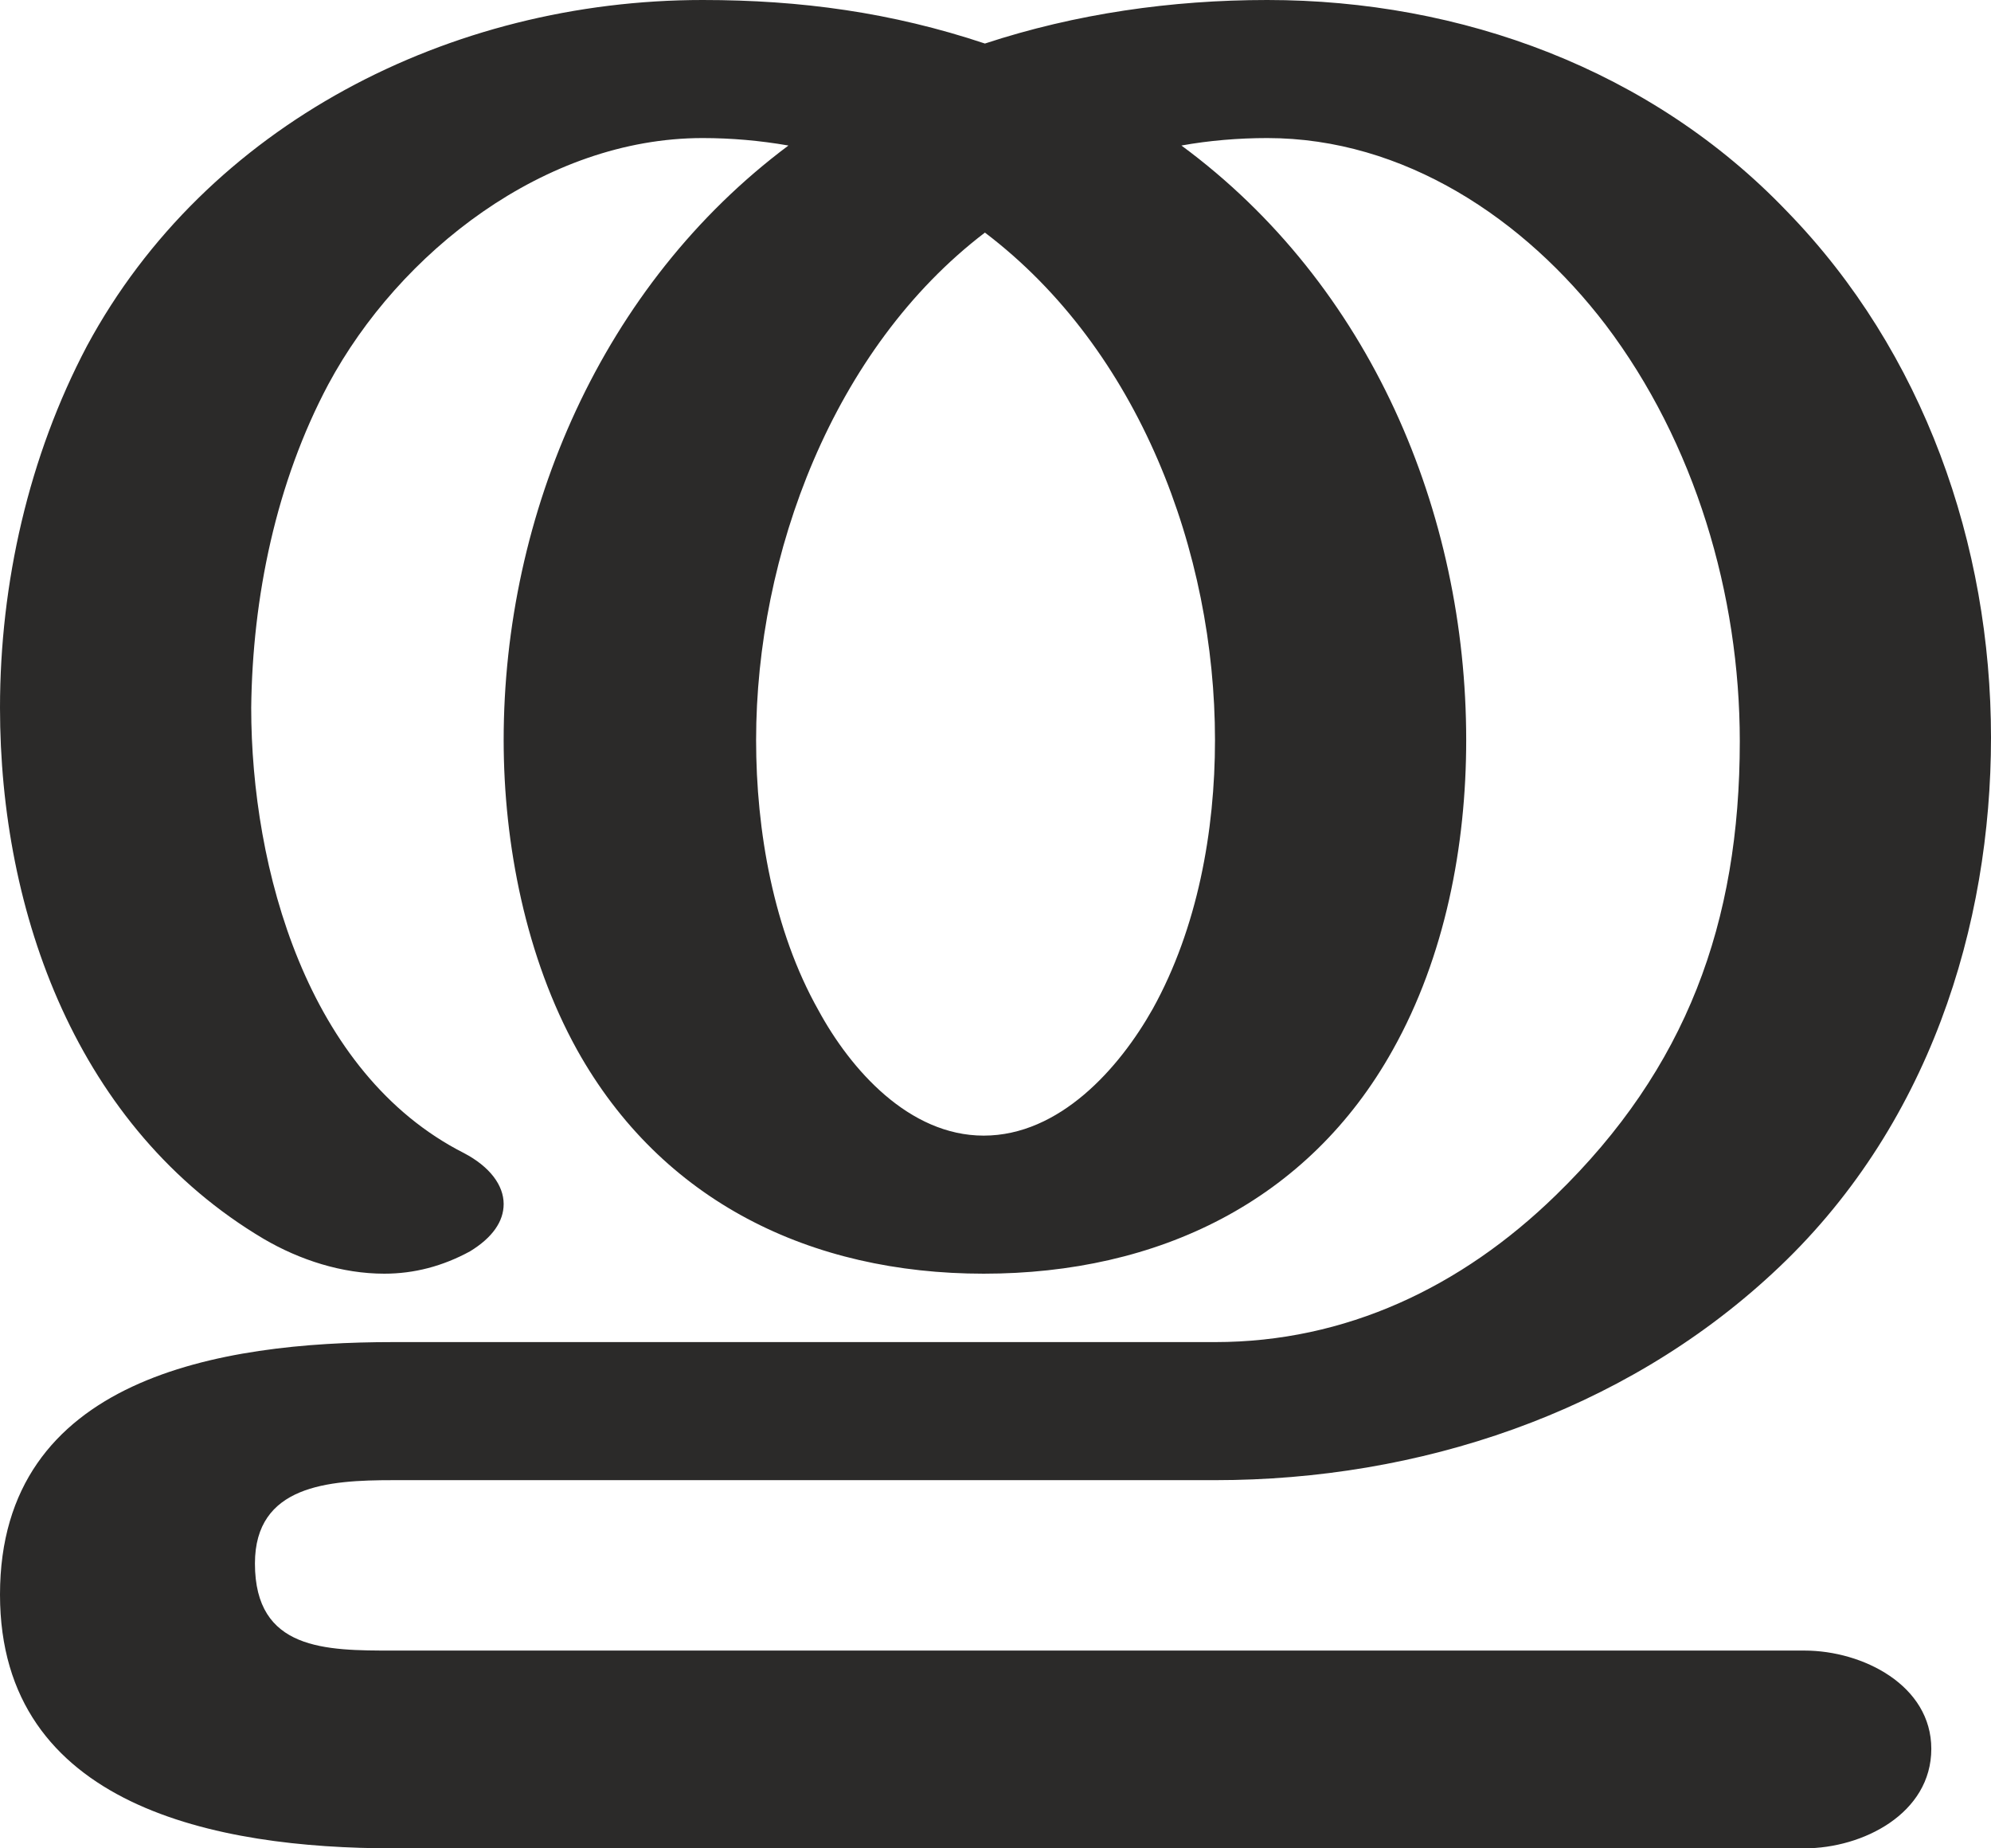 <?xml version="1.0" encoding="UTF-8"?>
<!DOCTYPE svg PUBLIC "-//W3C//DTD SVG 1.1//EN" "http://www.w3.org/Graphics/SVG/1.1/DTD/svg11.dtd">
<!-- Creator: CorelDRAW X8 -->
<svg xmlns="http://www.w3.org/2000/svg" xml:space="preserve" width="1601px" height="1486px" version="1.1" style="shape-rendering:geometricPrecision; text-rendering:geometricPrecision; image-rendering:optimizeQuality; fill-rule:evenodd; clip-rule:evenodd"
viewBox="0 0 1601 1486"
 xmlns:xlink="http://www.w3.org/1999/xlink">
 <defs>
  <style type="text/css">
   <![CDATA[
    .fil0 {fill:#2B2A29;fill-rule:nonzero}
   ]]>
  </style>
 </defs>
 <g id="Layer_x0020_1">
  <path class="fil0" d="M1451 1486c47,0 102,-28 102,-80 0,-51 -55,-79 -102,-79l-1135 0c-54,0 -111,0 -111,-70 0,-63 59,-67 111,-67l661 0c164,0 327,-54 448,-166 127,-117 176,-281 176,-431 0,-155 -54,-310 -164,-423 -109,-114 -262,-170 -418,-170 -77,0 -154,11 -227,35 -75,-25 -148,-35 -227,-35 -203,0 -399,100 -495,278 -47,89 -70,191 -70,291 0,165 62,338 212,427 29,17 63,28 97,28 24,0 47,-6 69,-18 18,-11 27,-24 27,-38 0,-15 -11,-30 -32,-41 -126,-64 -171,-229 -171,-358 1,-89 20,-181 62,-260 57,-106 174,-198 301,-198 23,0 46,2 69,6 -150,112 -229,296 -229,478 0,84 18,175 59,249 68,122 188,180 327,180 140,0 261,-58 329,-180 42,-75 59,-164 59,-249 0,-183 -77,-366 -229,-478 22,-4 46,-6 69,-6 110,0 207,65 272,150 72,95 108,217 108,335 0,146 -43,263 -148,365 -76,74 -169,118 -274,118l-661 0c-138,0 -316,28 -316,203 0,171 175,204 316,204l1135 0zm-660 -573c-60,0 -107,-53 -133,-101 -36,-64 -50,-144 -50,-217 0,-149 62,-315 184,-408 124,94 185,257 185,408 0,73 -14,151 -50,216 -27,48 -75,102 -136,102z"/>
 </g>
</svg>

